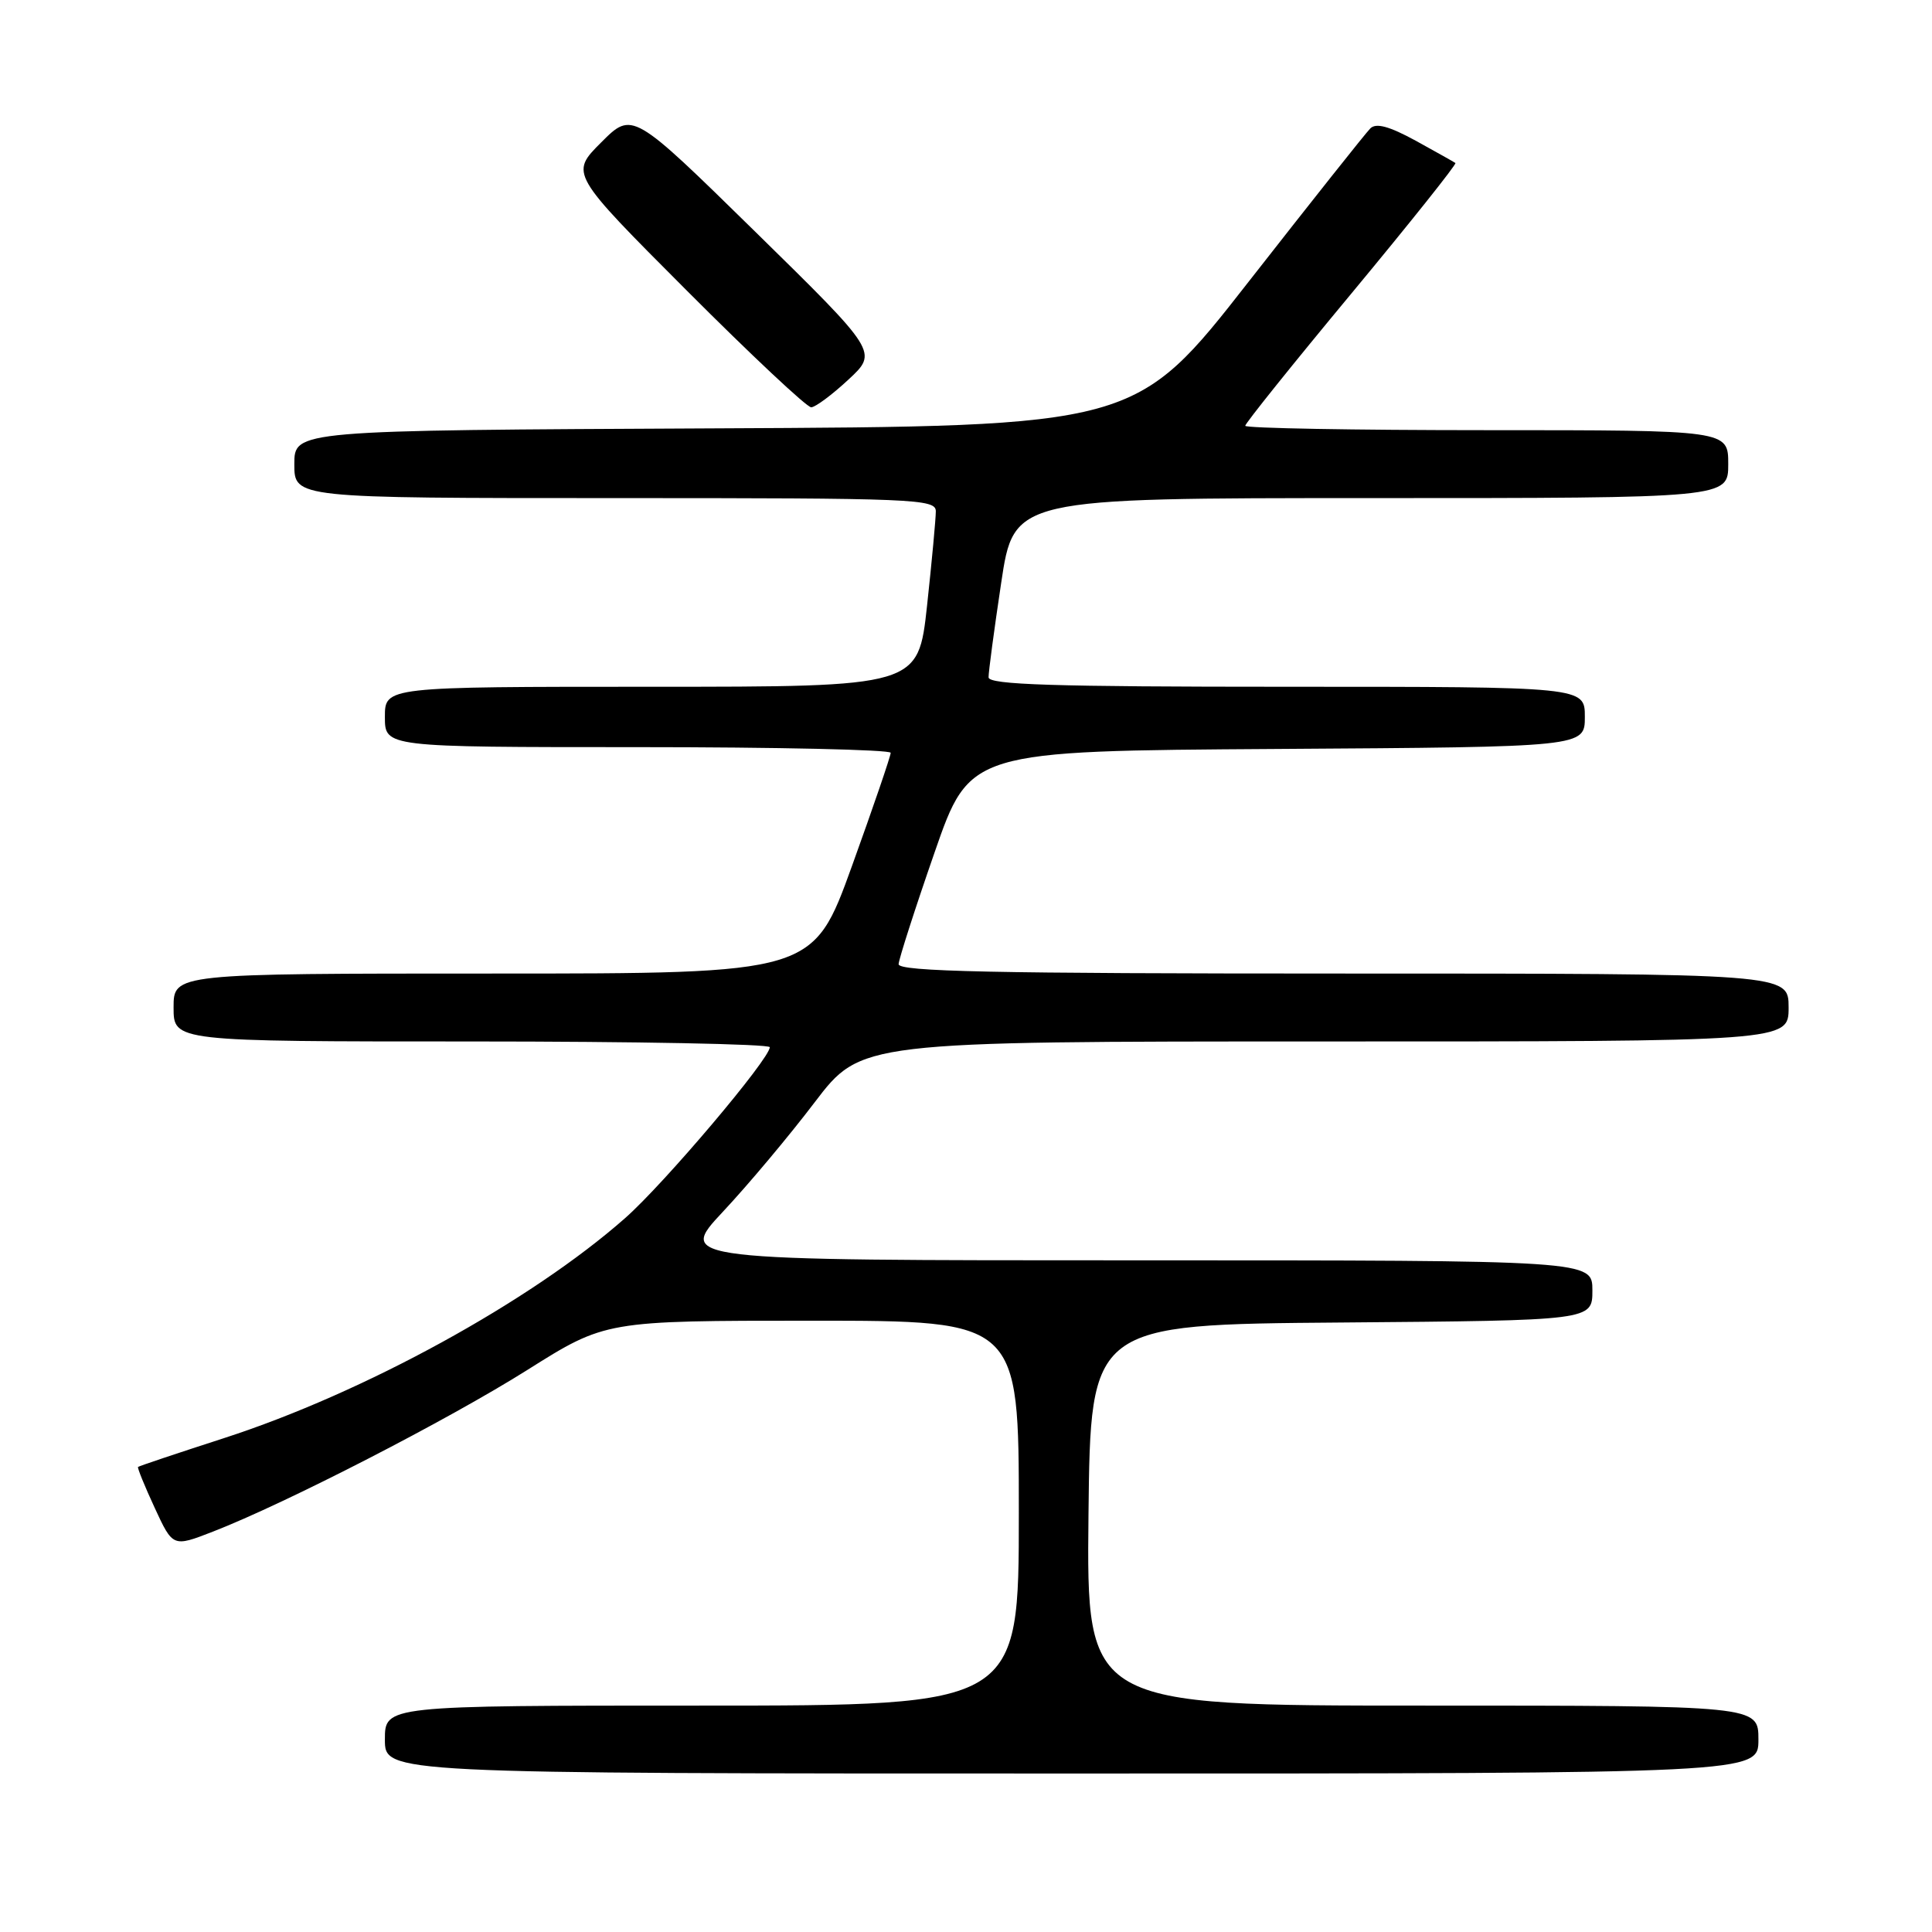 <?xml version="1.0" encoding="UTF-8" standalone="no"?>
<!DOCTYPE svg PUBLIC "-//W3C//DTD SVG 1.1//EN" "http://www.w3.org/Graphics/SVG/1.1/DTD/svg11.dtd" >
<svg xmlns="http://www.w3.org/2000/svg" xmlns:xlink="http://www.w3.org/1999/xlink" version="1.1" viewBox="0 0 256 256">
 <g >
 <path fill="currentColor"
d=" M 233.00 230.50 C 233.00 226.00 233.00 226.00 188.48 226.00 C 143.97 226.00 143.97 226.00 144.23 200.75 C 144.50 175.50 144.50 175.50 177.75 175.24 C 211.00 174.97 211.00 174.97 211.00 170.99 C 211.00 167.00 211.00 167.00 150.39 167.00 C 89.77 167.00 89.77 167.00 95.79 160.56 C 99.11 157.02 104.58 150.50 107.95 146.06 C 114.09 138.00 114.09 138.00 175.54 138.00 C 237.00 138.00 237.00 138.00 237.00 133.50 C 237.00 129.00 237.00 129.00 178.00 129.00 C 131.43 129.00 119.01 128.74 119.07 127.75 C 119.11 127.06 121.24 120.42 123.82 113.00 C 128.50 99.50 128.50 99.50 169.25 99.24 C 210.00 98.98 210.00 98.98 210.00 94.99 C 210.00 91.00 210.00 91.00 170.50 91.00 C 139.57 91.00 131.00 90.73 130.99 89.75 C 130.98 89.06 131.73 83.44 132.66 77.25 C 134.34 66.00 134.34 66.00 181.67 66.00 C 229.00 66.00 229.00 66.00 229.00 61.50 C 229.00 57.00 229.00 57.00 197.00 57.00 C 179.40 57.00 165.00 56.74 165.00 56.42 C 165.00 56.10 171.34 48.19 179.10 38.85 C 186.85 29.51 193.04 21.74 192.85 21.60 C 192.66 21.46 190.28 20.13 187.58 18.64 C 184.08 16.73 182.34 16.26 181.58 17.01 C 180.98 17.60 173.74 26.73 165.48 37.29 C 150.47 56.50 150.47 56.50 94.73 56.76 C 39.00 57.02 39.00 57.02 39.00 61.51 C 39.00 66.00 39.00 66.00 81.50 66.00 C 121.31 66.00 124.00 66.11 124.00 67.75 C 124.00 68.71 123.48 74.34 122.84 80.25 C 121.67 91.00 121.67 91.00 86.34 91.00 C 51.00 91.00 51.00 91.00 51.00 95.00 C 51.00 99.00 51.00 99.00 84.50 99.00 C 102.93 99.00 118.01 99.34 118.02 99.75 C 118.03 100.16 115.72 106.91 112.89 114.75 C 107.74 129.00 107.74 129.00 65.37 129.00 C 23.00 129.00 23.00 129.00 23.00 133.50 C 23.00 138.00 23.00 138.00 62.50 138.00 C 84.22 138.00 102.00 138.34 102.00 138.76 C 102.00 140.31 88.02 156.83 82.85 161.39 C 70.33 172.44 48.23 184.56 29.68 190.56 C 23.53 192.55 18.41 194.26 18.29 194.38 C 18.18 194.49 19.17 196.93 20.50 199.80 C 22.91 205.01 22.91 205.01 28.21 202.95 C 37.84 199.21 59.34 188.16 69.87 181.53 C 80.24 175.00 80.24 175.00 107.62 175.00 C 135.00 175.00 135.00 175.00 135.00 200.50 C 135.00 226.00 135.00 226.00 93.00 226.00 C 51.00 226.00 51.00 226.00 51.00 230.50 C 51.00 235.00 51.00 235.00 142.00 235.00 C 233.00 235.00 233.00 235.00 233.00 230.50 Z  M 112.42 50.30 C 116.34 46.66 116.34 46.66 100.07 30.70 C 83.79 14.74 83.79 14.74 79.66 18.87 C 75.53 23.00 75.53 23.00 91.00 38.50 C 99.51 47.03 106.93 53.99 107.49 53.97 C 108.04 53.96 110.26 52.31 112.42 50.30 Z "/>
</g>
</svg>